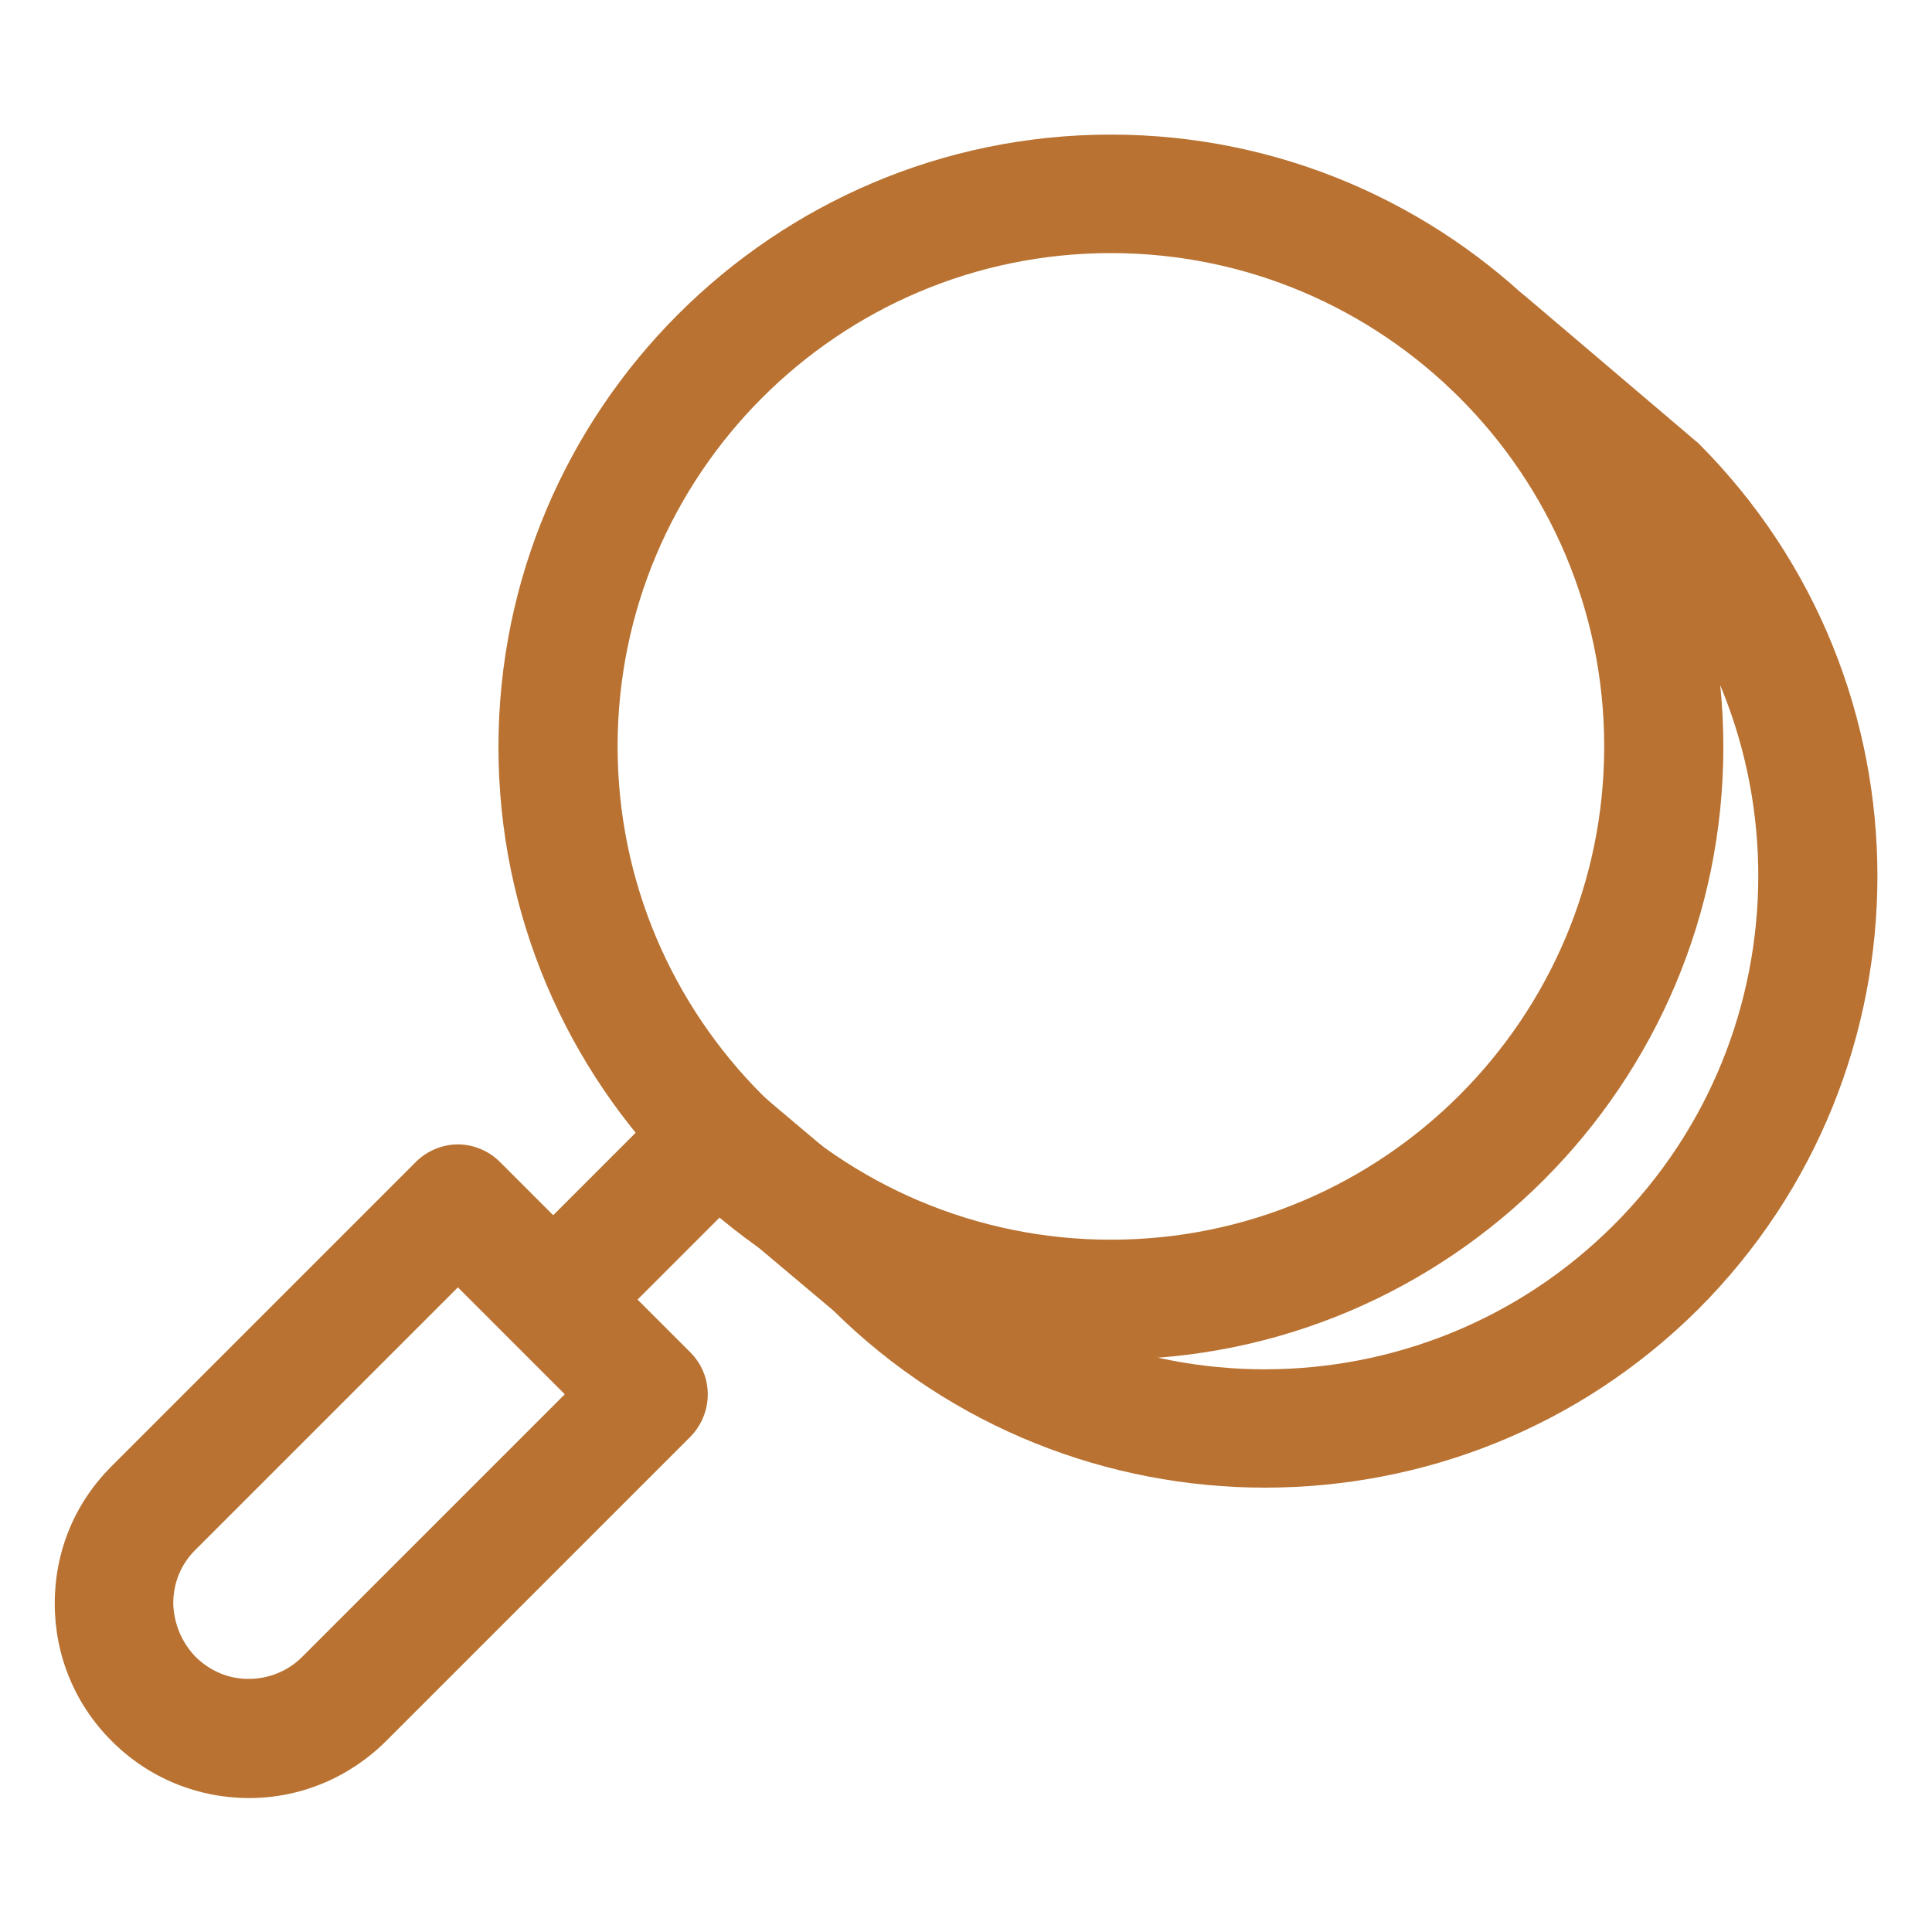 <?xml version="1.0" encoding="utf-8"?>
<!-- Generator: Adobe Illustrator 22.0.1, SVG Export Plug-In . SVG Version: 6.00 Build 0)  -->
<svg version="1.1" id="Capa_1" xmlns="http://www.w3.org/2000/svg" xmlns:xlink="http://www.w3.org/1999/xlink" x="0px" y="0px"
	 viewBox="0 0 300 300" style="enable-background:new 0 0 300 300;" xml:space="preserve">
<style type="text/css">
	.st0{fill:#B97231;}
</style>
<g id="Capa_1_1_">
	<g>
		<g>
			<g>
				<path class="st0" d="M172.5,211.1c-52.4,0-95.1-42.7-95.1-95.1s42.7-95.1,95.1-95.1s95.1,42.7,95.1,95.1S225,211.1,172.5,211.1z
					 M172.5,39.3c-42.3,0-76.6,34.4-76.6,76.6s34.4,76.6,76.6,76.6c42.3,0,76.6-34.4,76.6-76.6S214.8,39.3,172.5,39.3z"/>
			</g>
			<g>
				<path class="st0" d="M38.7,279.2c-8,0-15.6-3.1-21.3-8.8c0,0,0,0-0.1-0.1c-5.7-5.7-8.8-13.3-8.8-21.3c0-8.1,3.1-15.6,8.8-21.3
					l47.3-47.3c1.7-1.7,4.1-2.7,6.5-2.7s4.8,1,6.5,2.7l29.6,29.6c3.6,3.6,3.6,9.4,0,13.1L60,270.3C54.3,276,46.7,279.2,38.7,279.2z
					 M30.3,257.2C30.4,257.2,30.4,257.2,30.3,257.2c2.3,2.3,5.2,3.5,8.3,3.5s6.1-1.2,8.3-3.4l40.8-40.8l-16.6-16.6l-40.8,40.8
					c-2.2,2.2-3.4,5.1-3.4,8.3C27,252.1,28.2,255,30.3,257.2z"/>
			</g>
			<g>
				<path class="st0" d="M86,210.9c-2.4,0-4.7-0.9-6.5-2.7c-3.6-3.6-3.6-9.4,0-13.1l25.4-25.4c3.6-3.6,9.4-3.6,13.1,0
					c3.6,3.6,3.6,9.4,0,13.1l-25.4,25.4C90.7,210,88.4,210.9,86,210.9z"/>
			</g>
		</g>
		<g>
			<g>
				<path class="st0" d="M196.4,231c-24.2,0-48.5-9.2-67-27.5l-24-20.2c-3.9-3.3-4.4-9.1-1.1-13s9.1-4.4,13-1.1l24.3,20.5
					c0.2,0.2,0.4,0.3,0.6,0.5c29.9,29.9,78.5,29.9,108.4,0c29.8-29.8,29.9-78.2,0.3-108.1l-25.7-21.8c-3.9-3.3-4.4-9.1-1.1-13
					c3.3-3.9,9.1-4.4,13-1.1l26,22.1c0.2,0.2,0.4,0.3,0.6,0.5c37.1,37.1,37.1,97.4,0,134.5C245.1,221.8,220.8,231,196.4,231z"/>
			</g>
		</g>
	</g>
</g>
</svg>
